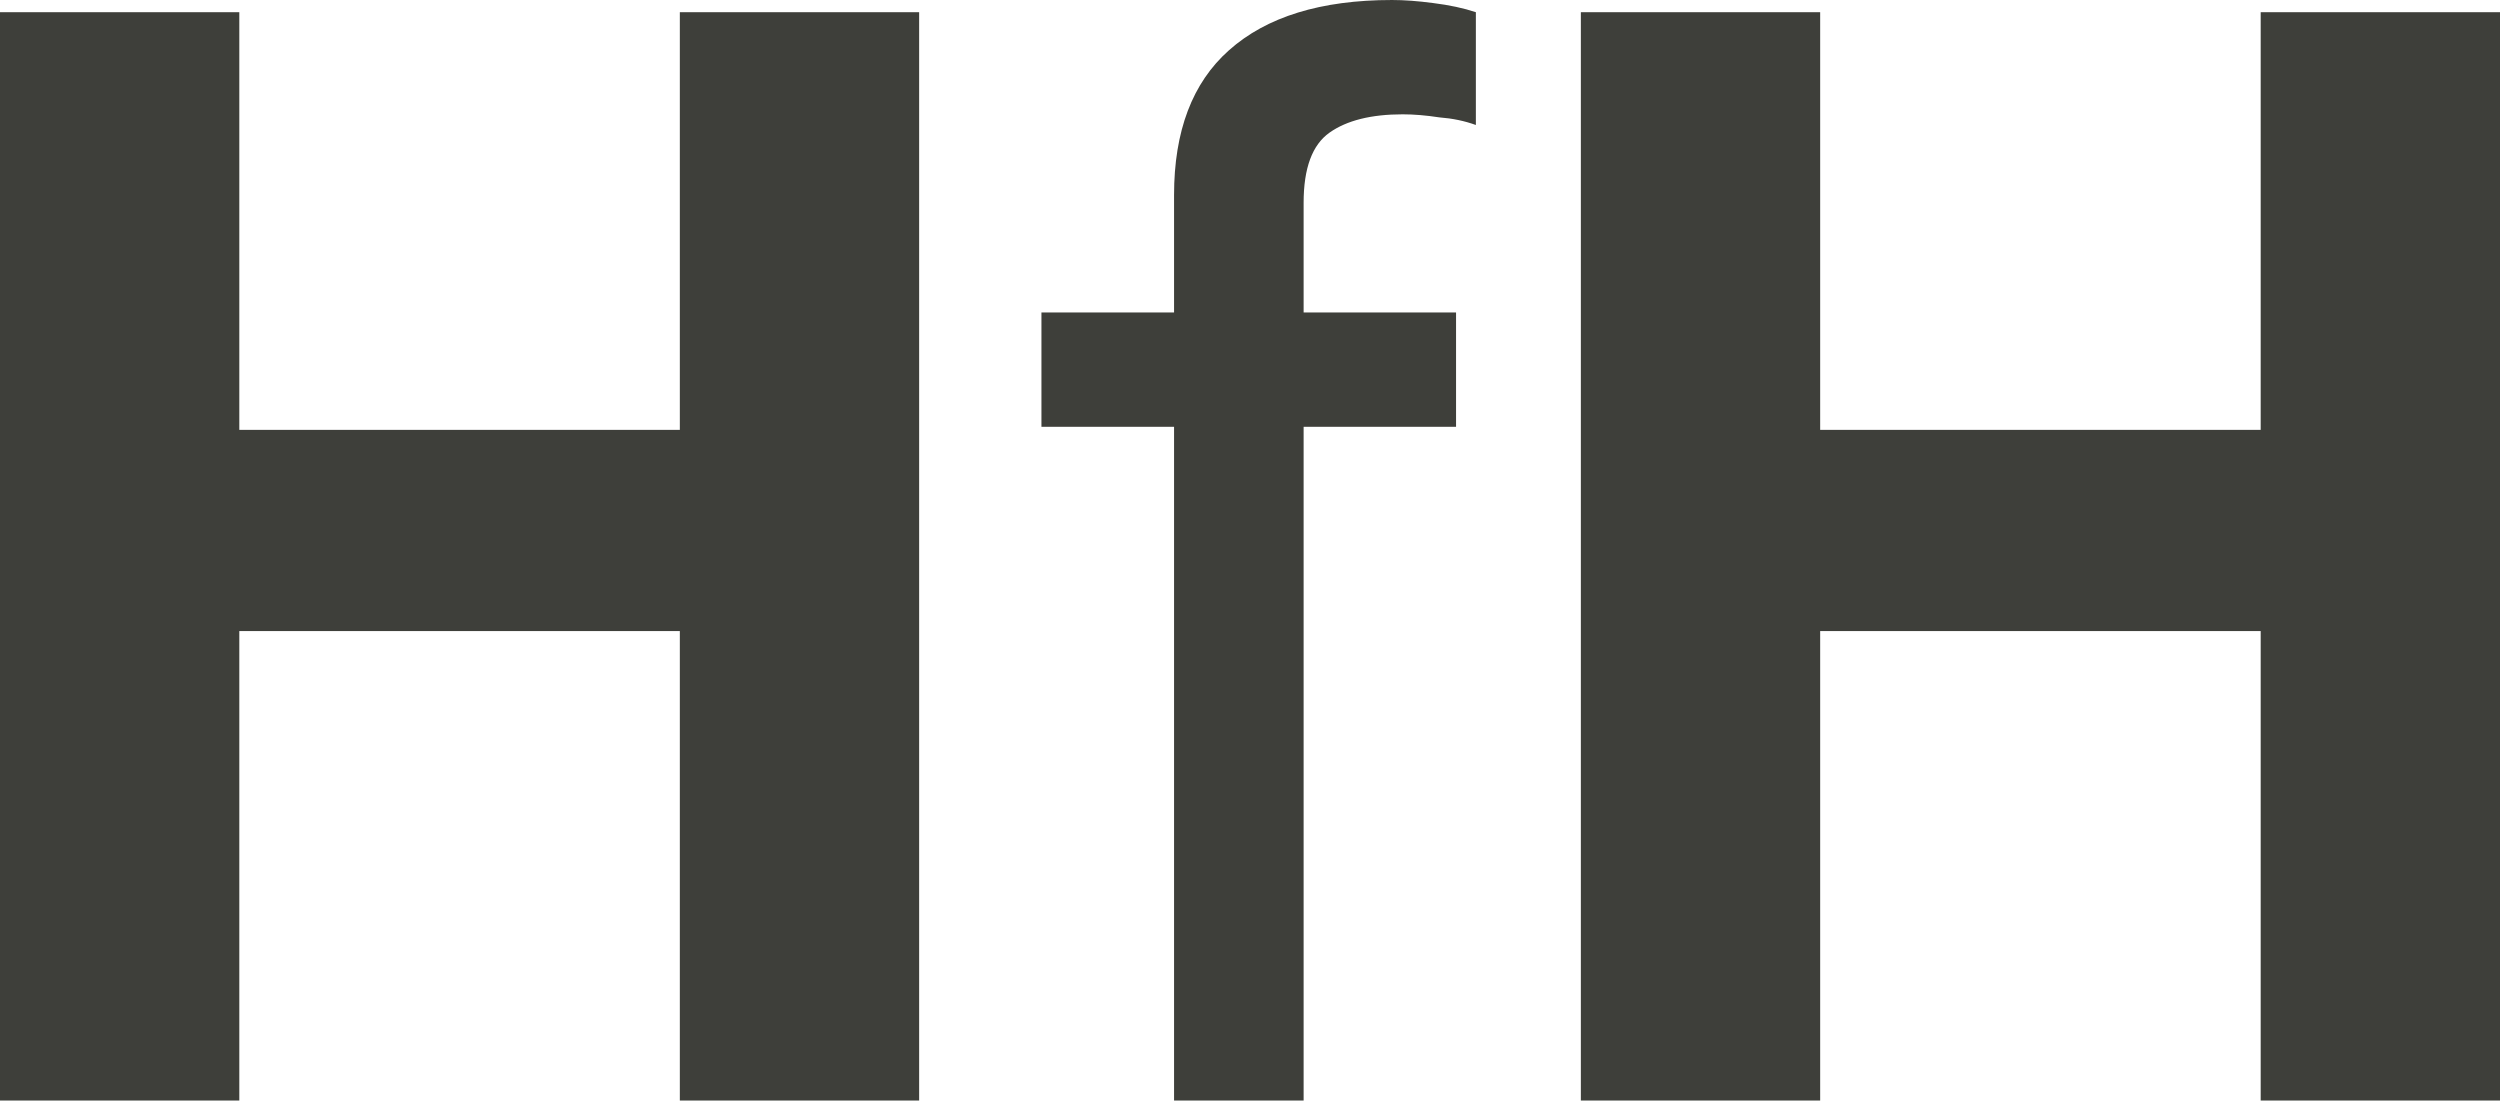 <?xml version="1.0" encoding="UTF-8" standalone="no"?>
<svg
   xmlns:dc="http://purl.org/dc/elements/1.1/"
   xmlns:cc="http://creativecommons.org/ns#"
   xmlns:rdf="http://www.w3.org/1999/02/22-rdf-syntax-ns#"
   xmlns:svg="http://www.w3.org/2000/svg"
   xmlns="http://www.w3.org/2000/svg"
   version="1.1"
   id="svg2"
   viewBox="0 0 295.22 129.96"
   height="36.678mm"
   width="83.318mm">
  <defs
     id="defs4" />
  <g
     transform="translate(-258.134,-312.878)"
     id="layer1">
    <path
       d="m 258.134,314.318 0,128.52 28.26,0 0,-55.44 52.02,0 0,55.44 28.26,0 0,-128.52 -28.26,0 0,49.32 -52.02,0 0,-49.32 -28.26,0 z"
       style="font-style:normal;font-variant:normal;font-weight:bold;font-stretch:normal;font-size:medium;line-height:125%;font-family:'Helvetica Neue';-inkscape-font-specification:'Helvetica Neue Bold';letter-spacing:0px;word-spacing:0px;fill:#3e3f3a;fill-opacity:1;stroke:none;stroke-width:1px;stroke-linecap:butt;stroke-linejoin:miter;stroke-opacity:1"
       id="path4166" />
    <path
       d="m 396.776,363.278 0,79.56 15.3,0 0,-79.56 18,0 0,-13.5 -18,0 0,-12.96 q 0,-6.12 3.06,-8.28 3.06,-2.16 8.64,-2.16 1.98,0 4.32,0.36 2.34,0.18 4.32,0.9 l 0,-13.32 q -2.16,-0.72 -5.04,-1.08 -2.7,-0.36 -4.86,-0.36 -12.6,0 -19.26,5.94 -6.48,5.76 -6.48,17.1 l 0,13.86 -15.66,0 0,13.5 15.66,0 z"
       style="font-style:normal;font-variant:normal;font-weight:normal;font-stretch:normal;font-size:medium;line-height:125%;font-family:'Helvetica Neue';-inkscape-font-specification:'Helvetica Neue';letter-spacing:0px;word-spacing:0px;fill:#3e3f3a;fill-opacity:1;stroke:none;stroke-width:1px;stroke-linecap:butt;stroke-linejoin:miter;stroke-opacity:1"
       id="path4168" />
    <path
       d="m 444.814,314.318 0,128.52 28.26,0 0,-55.44 52.02,0 0,55.44 28.26,0 0,-128.52 -28.26,0 0,49.32 -52.02,0 0,-49.32 -28.26,0 z"
       style="font-style:normal;font-variant:normal;font-weight:bold;font-stretch:normal;font-size:medium;line-height:125%;font-family:'Helvetica Neue';-inkscape-font-specification:'Helvetica Neue Bold';letter-spacing:0px;word-spacing:0px;fill:#3e3f3a;fill-opacity:1;stroke:none;stroke-width:1px;stroke-linecap:butt;stroke-linejoin:miter;stroke-opacity:1"
       id="path4170" />
  </g>
</svg>

